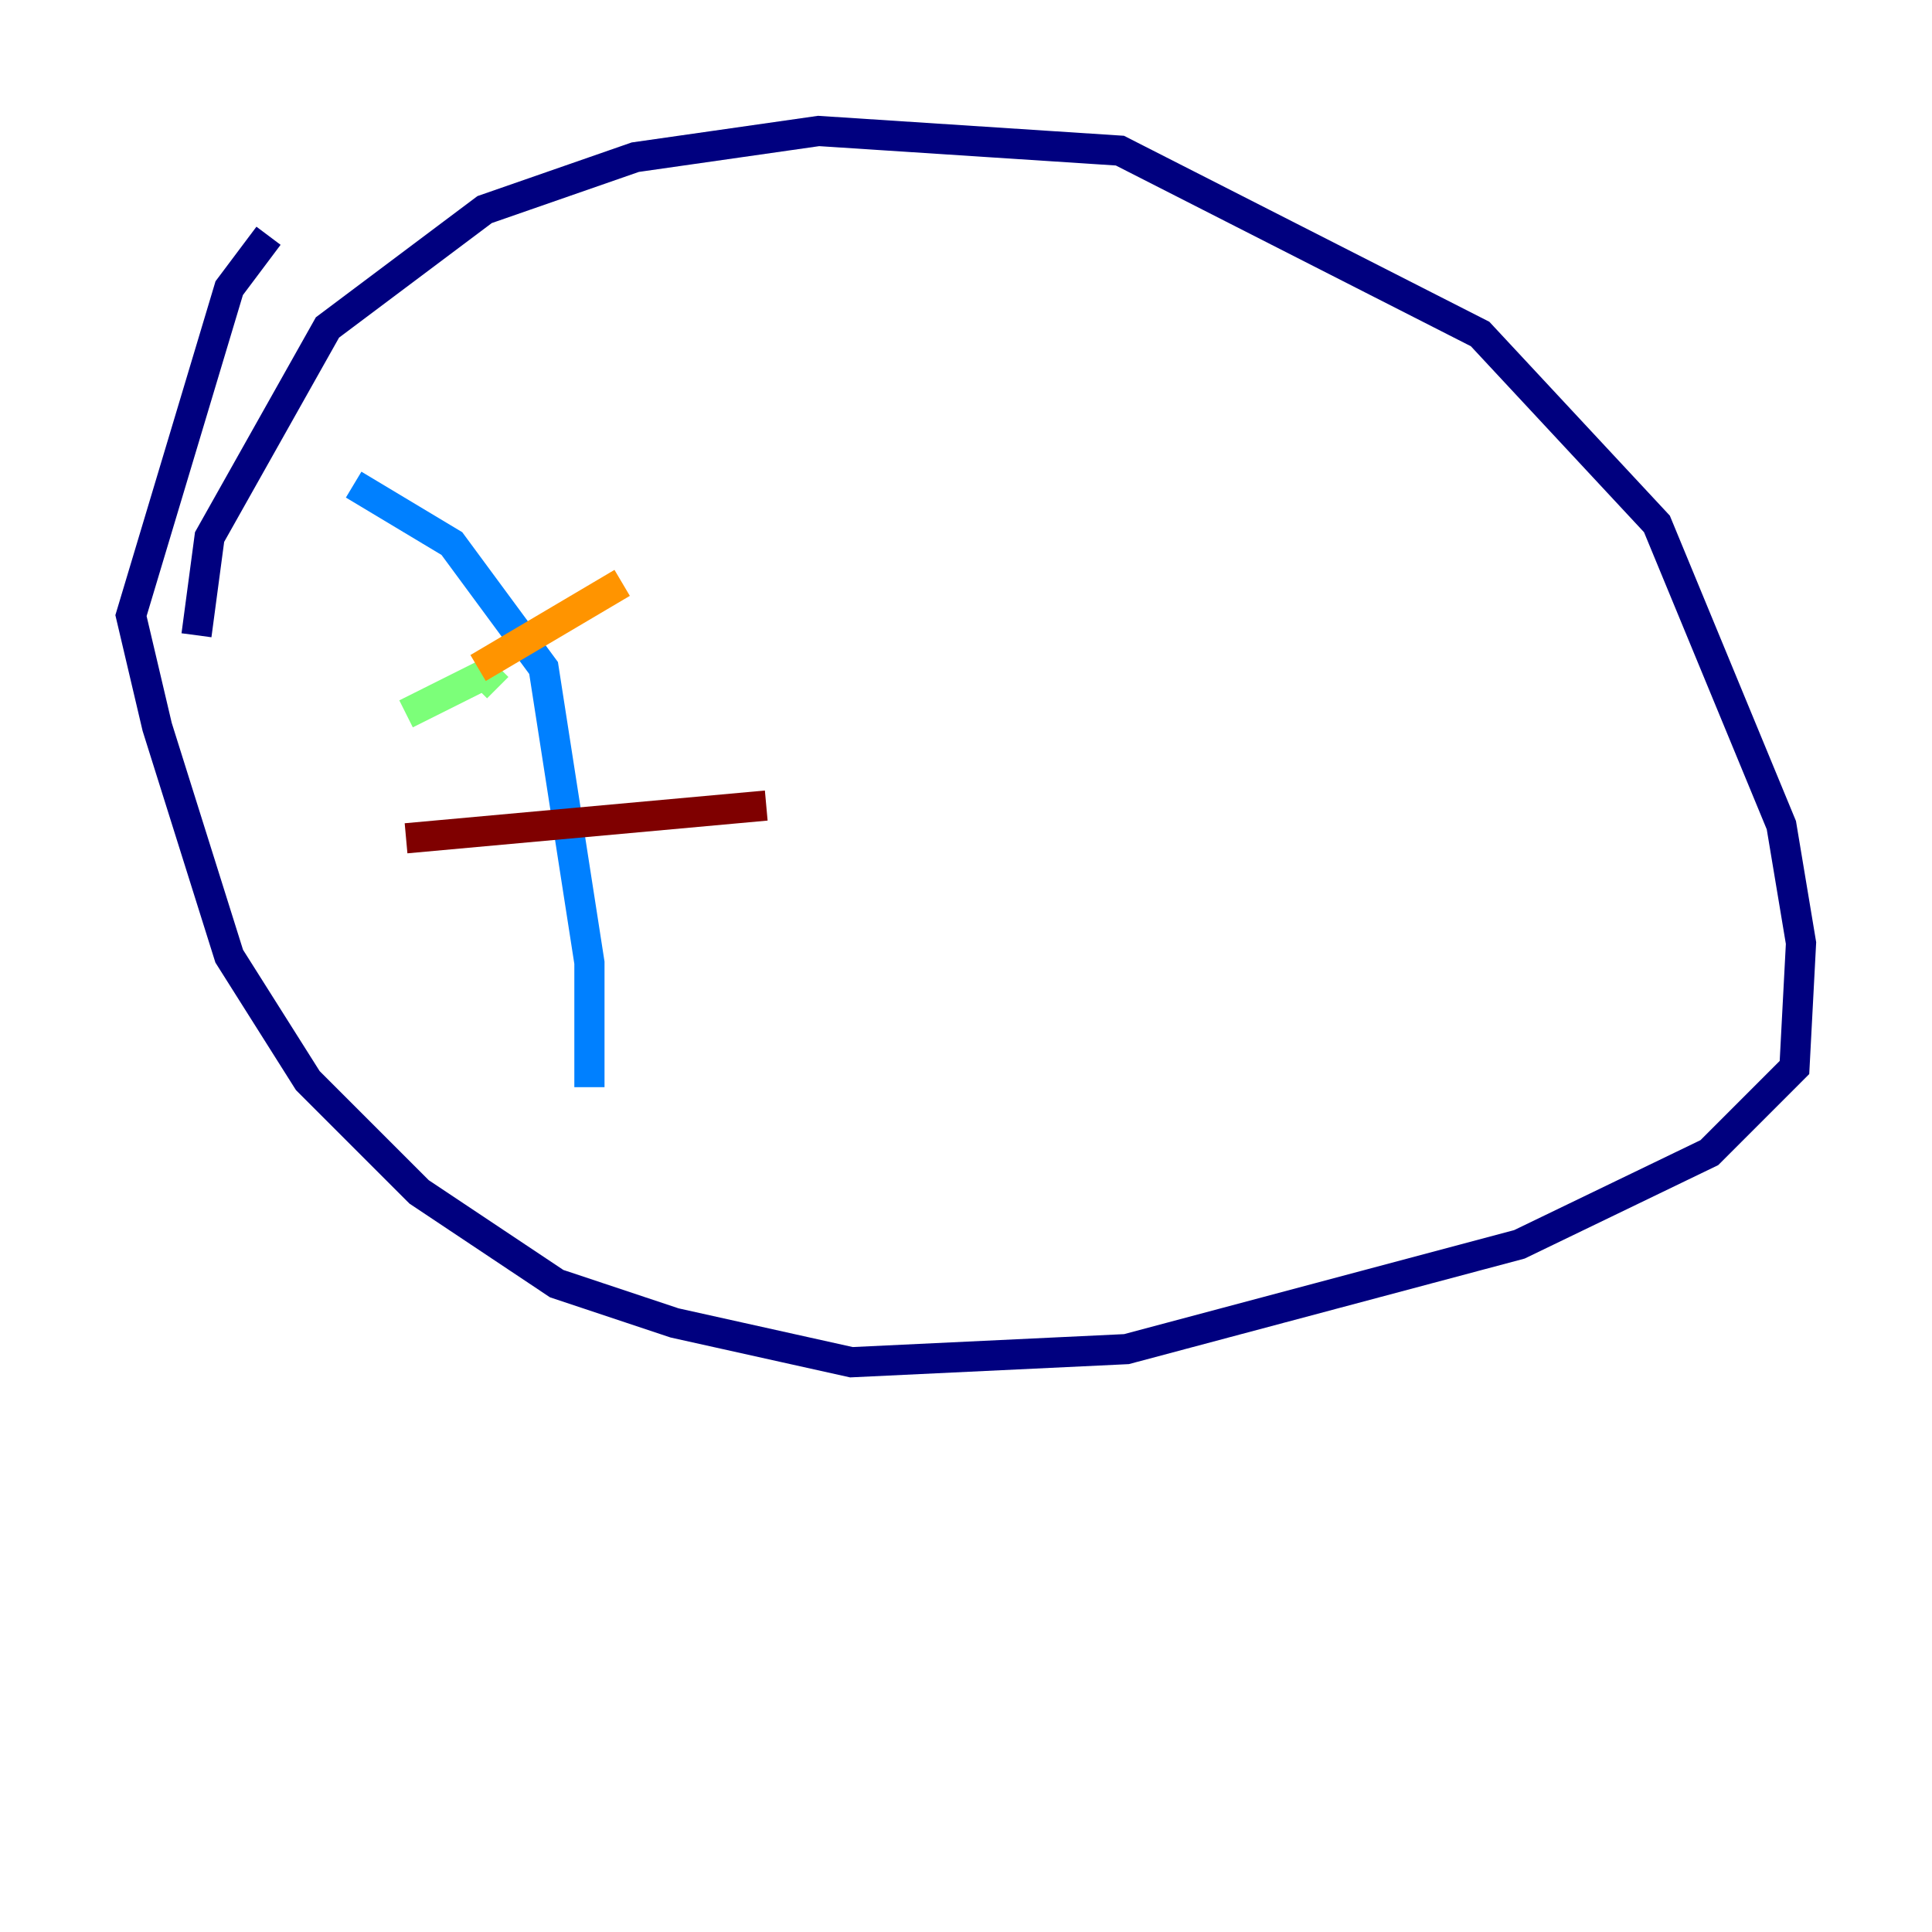 <?xml version="1.0" encoding="utf-8" ?>
<svg baseProfile="tiny" height="128" version="1.2" viewBox="0,0,128,128" width="128" xmlns="http://www.w3.org/2000/svg" xmlns:ev="http://www.w3.org/2001/xml-events" xmlns:xlink="http://www.w3.org/1999/xlink"><defs /><polyline fill="none" points="17.79,15.62 15.186,19.091 8.678,40.786 10.414,48.163 15.186,63.349 20.393,71.593 27.77,78.969 36.881,85.044 44.691,87.647 56.407,90.251 74.63,89.383 100.664,82.441 113.248,76.366 118.888,70.725 119.322,62.481 118.02,54.671 109.776,34.712 98.061,22.129 74.197,9.98 54.237,8.678 42.088,10.414 32.108,13.885 21.695,21.695 13.885,35.58 13.017,42.088" stroke="#00007f" stroke-width="2" /><polyline fill="none" points="23.43,32.108 29.939,36.014 36.014,44.258 39.051,63.783 39.051,72.027" stroke="#0080ff" stroke-width="2" /><polyline fill="none" points="26.902,47.295 32.108,44.691 32.976,45.559" stroke="#7cff79" stroke-width="2" /><polyline fill="none" points="31.675,44.258 41.22,38.617" stroke="#ff9400" stroke-width="2" /><polyline fill="none" points="26.902,55.539 50.766,53.37" stroke="#7f0000" stroke-width="2" /></svg>
